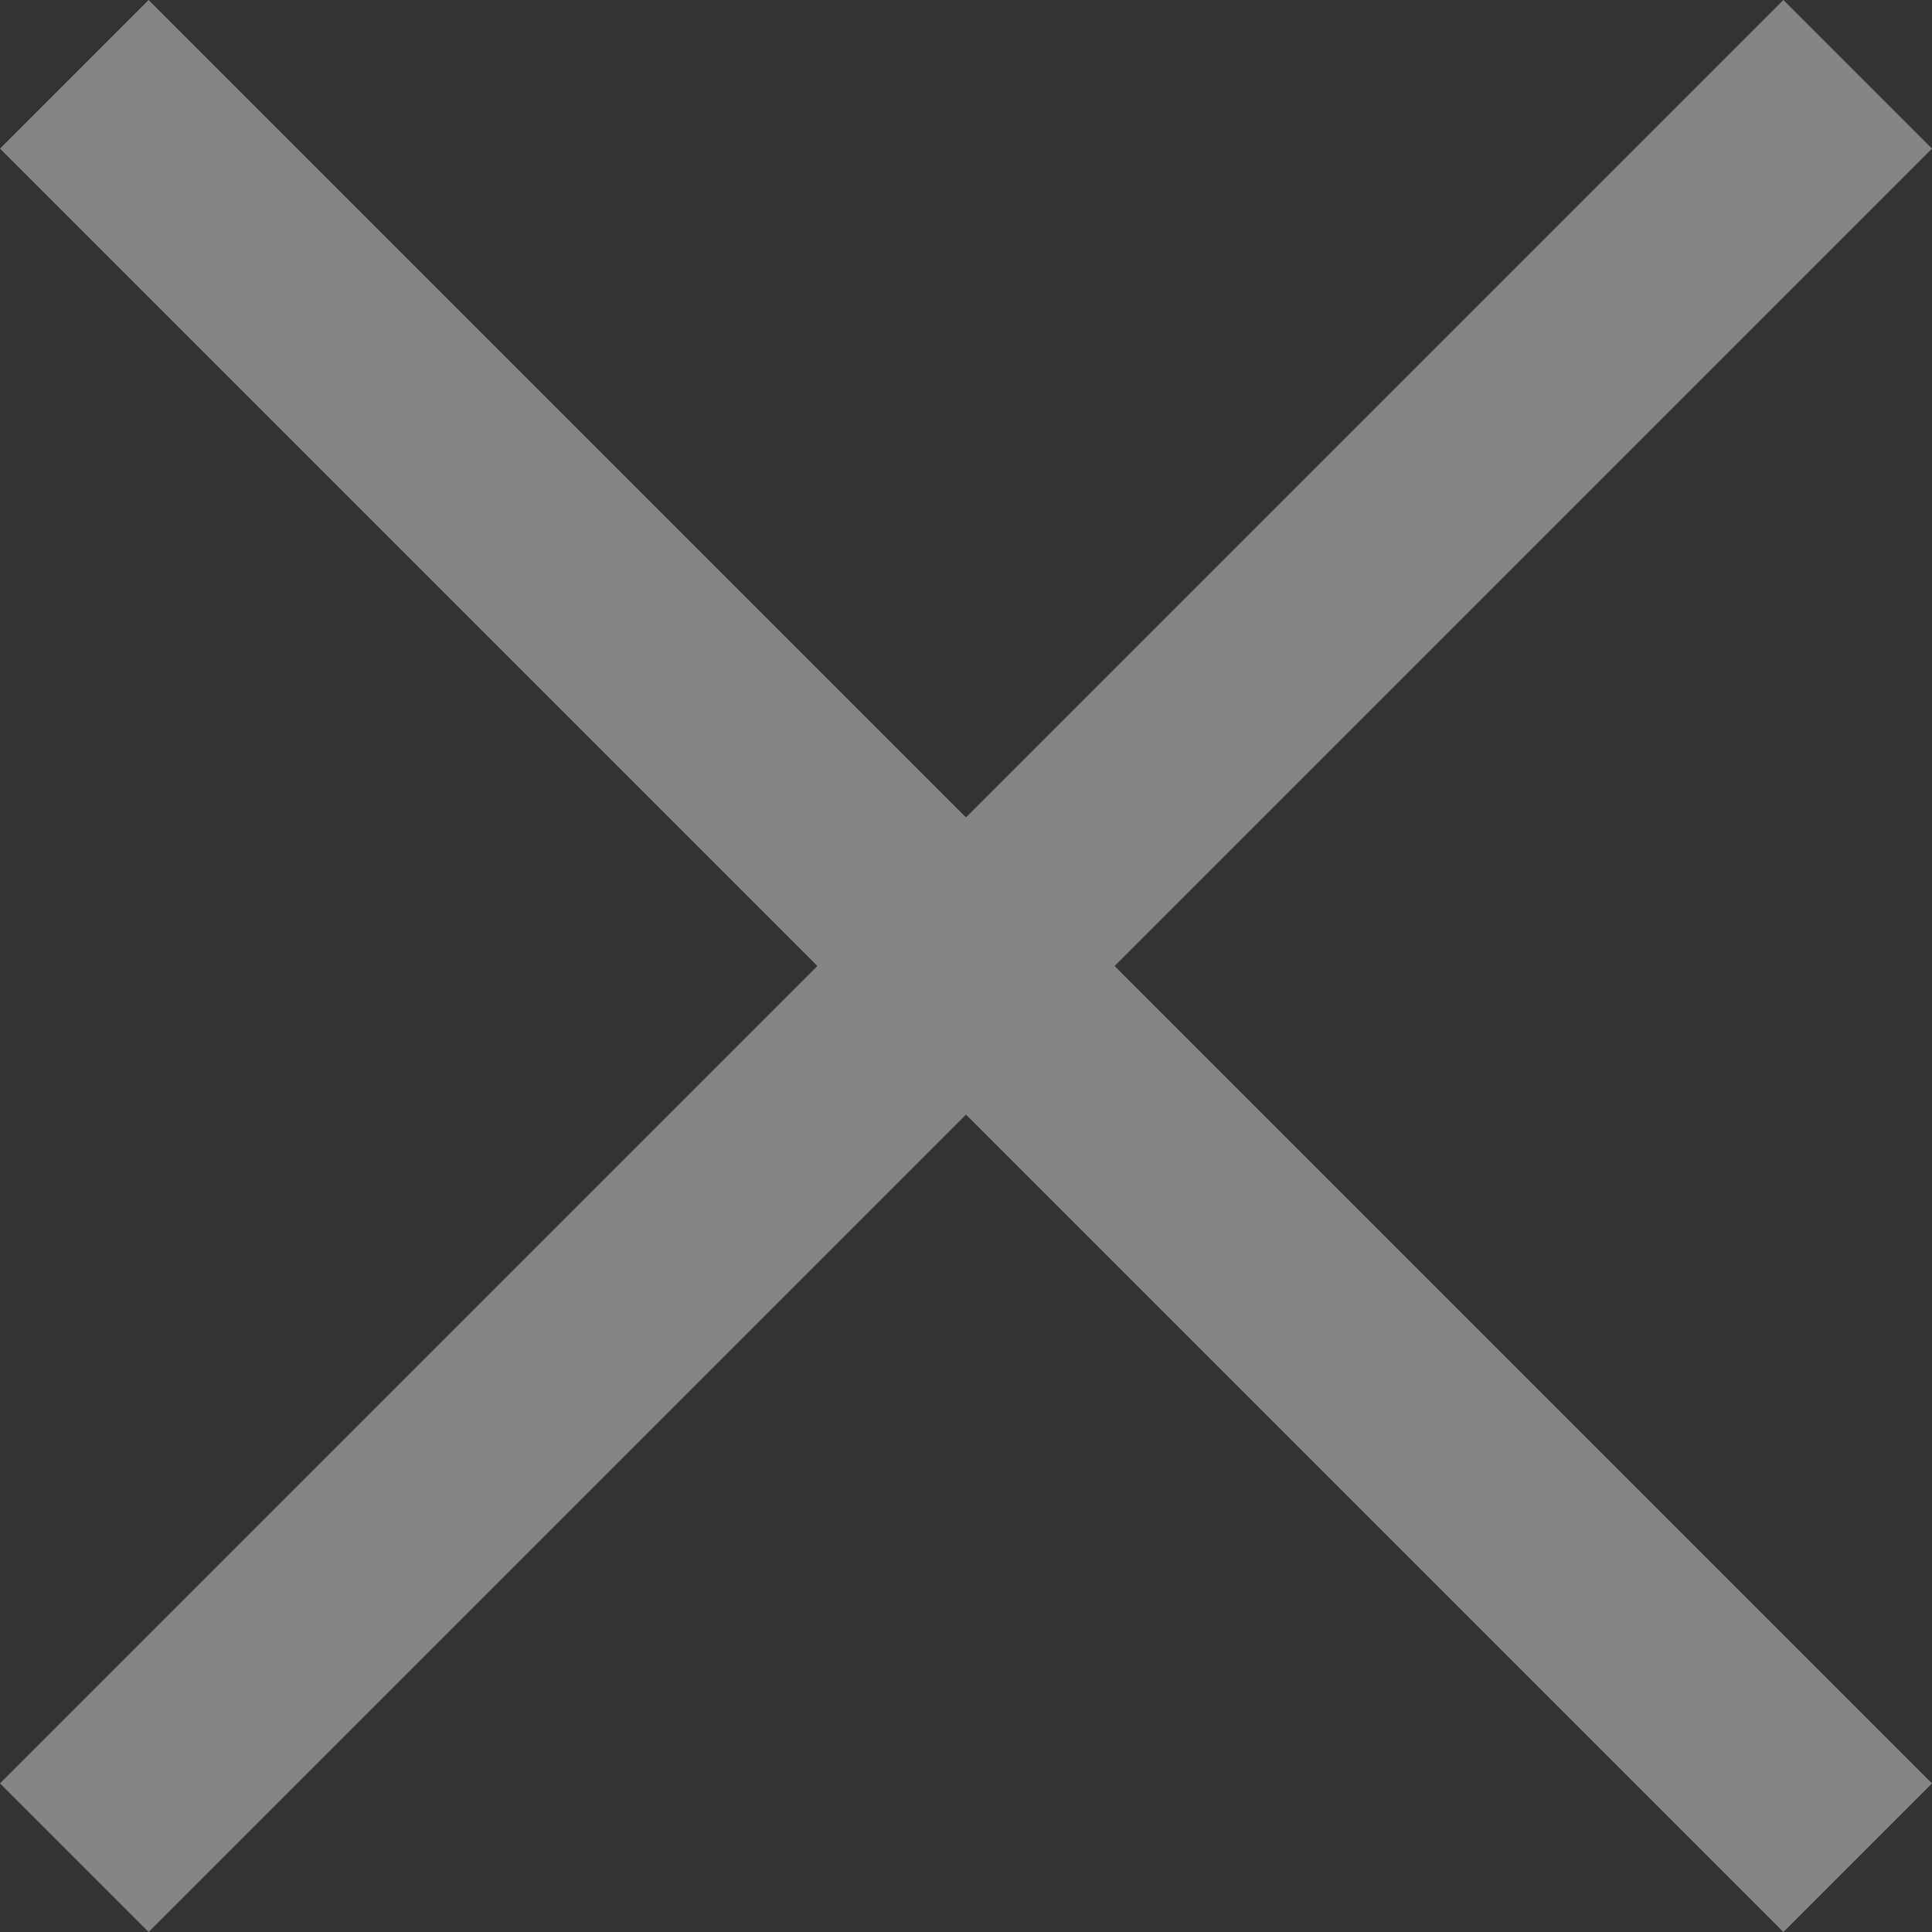<svg width="24" height="24" viewBox="0 0 24 24" fill="none" xmlns="http://www.w3.org/2000/svg">
<rect x="0" y="0" width="24" height="24" fill="#333333" stroke="none"/>
<g opacity="0.4">
<path d="M1.46282e-05 22.154L22.154 0L24 1.846L1.846 24L1.46282e-05 22.154Z" fill="white"/>
<path d="M24 22.154L1.846 0L0 1.846L22.154 24L24 22.154Z" fill="white"/>
</g>
</svg>
